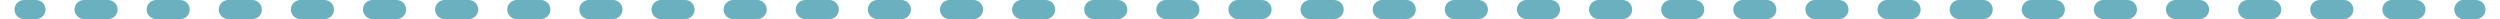 <?xml version="1.0" encoding="UTF-8"?>
<svg id="_レイヤー_1" data-name="レイヤー_1" xmlns="http://www.w3.org/2000/svg" version="1.1" viewBox="0 0 523.623 4">
  <!-- Generator: Adobe Illustrator 29.0.1, SVG Export Plug-In . SVG Version: 2.1.0 Build 192)  -->
  <defs>
    <style>
      .st0 {
        fill: #6bb0bf;
      }
    </style>
  </defs>
  <path class="st0" d="M7.536,4h-2.499c-1.104,0-2-.895-2-2S3.932,0,5.036,0h2.499c1.104,0,2,.895,2,2s-.895,2-2,2Z"/>
  <path class="st0" d="M516.087,3.999h0c-1.1,0-2-.9-2-2s.9-2,2-2,2,.9,2,2-.9,2-2,2ZM506.019,3.999h-5.039c-1.099,0-2-.9-2-2s.9-2,2-2h5.039c1.1,0,2,.9,2,2s-.9,2-2,2ZM490.913,3.999h-5.039c-1.1,0-2-.9-2-2s.9-2,2-2h5.039c1.1,0,2,.9,2,2s-.9,2-2,2ZM475.807,3.999h-5.039c-1.1,0-2-.9-2-2s.9-2,2-2h5.039c1.1,0,2,.9,2,2s-.9,2-2,2ZM460.7,3.999h-5.038c-1.1,0-2-.9-2-2s.9-2,2-2h5.038c1.1,0,2,.9,2,2s-.9,2-2,2ZM445.594,3.999h-5.039c-1.1,0-2-.9-2-2s.9-2,2-2h5.039c1.1,0,2,.9,2,2s-.9,2-2,2ZM430.488,3.999h-5.029c-1.11,0-2.009-.9-2.009-2s.9-2,2.009-2h5.029c1.1,0,2,.9,2,2s-.9,2-2,2ZM415.381,3.999h-5.029c-1.11,0-2-.9-2-2s.89-2,2-2h5.029c1.099,0,2,.9,2,2s-.9,2-2,2ZM400.275,3.999h-5.029c-1.11,0-2-.9-2-2s.89-2,2-2h5.029c1.11,0,2,.9,2,2s-.889,2-2,2ZM385.169,3.999h-5.029c-1.11,0-2-.9-2-2s.889-2,2-2h5.029c1.11,0,2,.9,2,2s-.89,2-2,2ZM370.062,3.999h-5.029c-1.099,0-2-.9-2-2s.9-2,2-2h5.029c1.11,0,2,.9,2,2s-.89,2-2,2ZM354.956,3.999h-5.029c-1.1,0-2-.9-2-2s.9-2,2-2h5.029c1.11,0,2,.9,2,2s-.889,2-2,2ZM339.86,3.999h-5.039c-1.1,0-2-.9-2-2s.9-2,2-2h5.039c1.099,0,2,.9,2,2s-.9,2-2,2ZM324.753,3.999h-5.039c-1.099,0-2-.9-2-2s.9-2,2-2h5.039c1.1,0,2,.9,2,2s-.9,2-2,2ZM309.647,3.999h-5.039c-1.1,0-2-.9-2-2s.9-2,2-2h5.039c1.1,0,2,.9,2,2s-.9,2-2,2ZM294.541,3.999h-5.039c-1.1,0-2-.9-2-2s.9-2,2-2h5.039c1.1,0,2,.9,2,2s-.9,2-2,2ZM279.435,3.999h-5.039c-1.1,0-2-.9-2-2s.9-2,2-2h5.039c1.099,0,2,.9,2,2s-.9,2-2,2ZM264.328,3.999h-5.039c-1.099,0-2-.9-2-2s.9-2,2-2h5.039c1.1,0,2,.9,2,2s-.9,2-2,2ZM249.222,3.999h-5.039c-1.1,0-2-.9-2-2s.9-2,2-2h5.039c1.1,0,2,.9,2,2s-.9,2-2,2ZM234.116,3.999h-5.039c-1.1,0-2-.9-2-2s.9-2,2-2h5.039c1.1,0,2,.9,2,2s-.9,2-2,2ZM219.009,3.999h-5.029c-1.11,0-2-.9-2-2s.89-2,2-2h5.029c1.11,0,2,.9,2,2s-.889,2-2,2ZM203.903,3.999h-5.029c-1.11,0-2-.9-2-2s.889-2,2-2h5.029c1.11,0,2,.9,2,2s-.89,2-2,2ZM188.806,3.999h-5.039c-1.099,0-2-.9-2-2s.9-2,2-2h5.039c1.1,0,1.99.9,1.99,2s-.89,2-1.99,2ZM173.7,3.999h-5.039c-1.1,0-2-.9-2-2s.9-2,2-2h5.039c1.1,0,2,.9,2,2s-.9,2-2,2ZM158.594,3.999h-5.039c-1.1,0-2-.9-2-2s.9-2,2-2h5.039c1.1,0,2,.9,2,2s-.9,2-2,2ZM143.488,3.999h-5.039c-1.1,0-2-.9-2-2s.9-2,2-2h5.039c1.099,0,2,.9,2,2s-.9,2-2,2ZM128.381,3.999h-5.039c-1.099,0-2-.9-2-2s.9-2,2-2h5.039c1.1,0,2,.9,2,2s-.9,2-2,2ZM113.275,3.999h-5.039c-1.1,0-2-.9-2-2s.9-2,2-2h5.039c1.1,0,2,.9,2,2s-.9,2-2,2ZM98.169,3.999h-5.039c-1.1,0-2-.9-2-2s.9-2,2-2h5.039c1.099,0,2,.9,2,2s-.9,2-2,2ZM83.062,3.999h-5.039c-1.099,0-2-.9-2-2s.9-2,2-2h5.039c1.1,0,2,.9,2,2s-.9,2-2,2ZM67.956,3.999h-5.029c-1.11,0-2-.9-2-2s.889-2,2-2h5.029c1.1,0,2,.9,2,2s-.9,2-2,2ZM52.85,3.999h-5.029c-1.11,0-2-.9-2-2s.89-2,2-2h5.029c1.1,0,2,.9,2,2s-.9,2-2,2ZM37.744,3.999h-5.029c-1.11,0-2-.9-2-2s.89-2,2-2h5.029c1.11,0,2,.9,2,2s-.89,2-2,2ZM22.637,3.999h-5.029c-1.11,0-2-.9-2-2s.89-2,2-2h5.029c1.11,0,2,.9,2,2s-.889,2-2,2Z"/>
  <path class="st0" d="M518.586,4h-2.499c-1.104,0-2-.895-2-2S514.983,0,516.087,0h2.499c1.104,0,2,.895,2,2s-.895,2-2,2Z"/>
</svg>